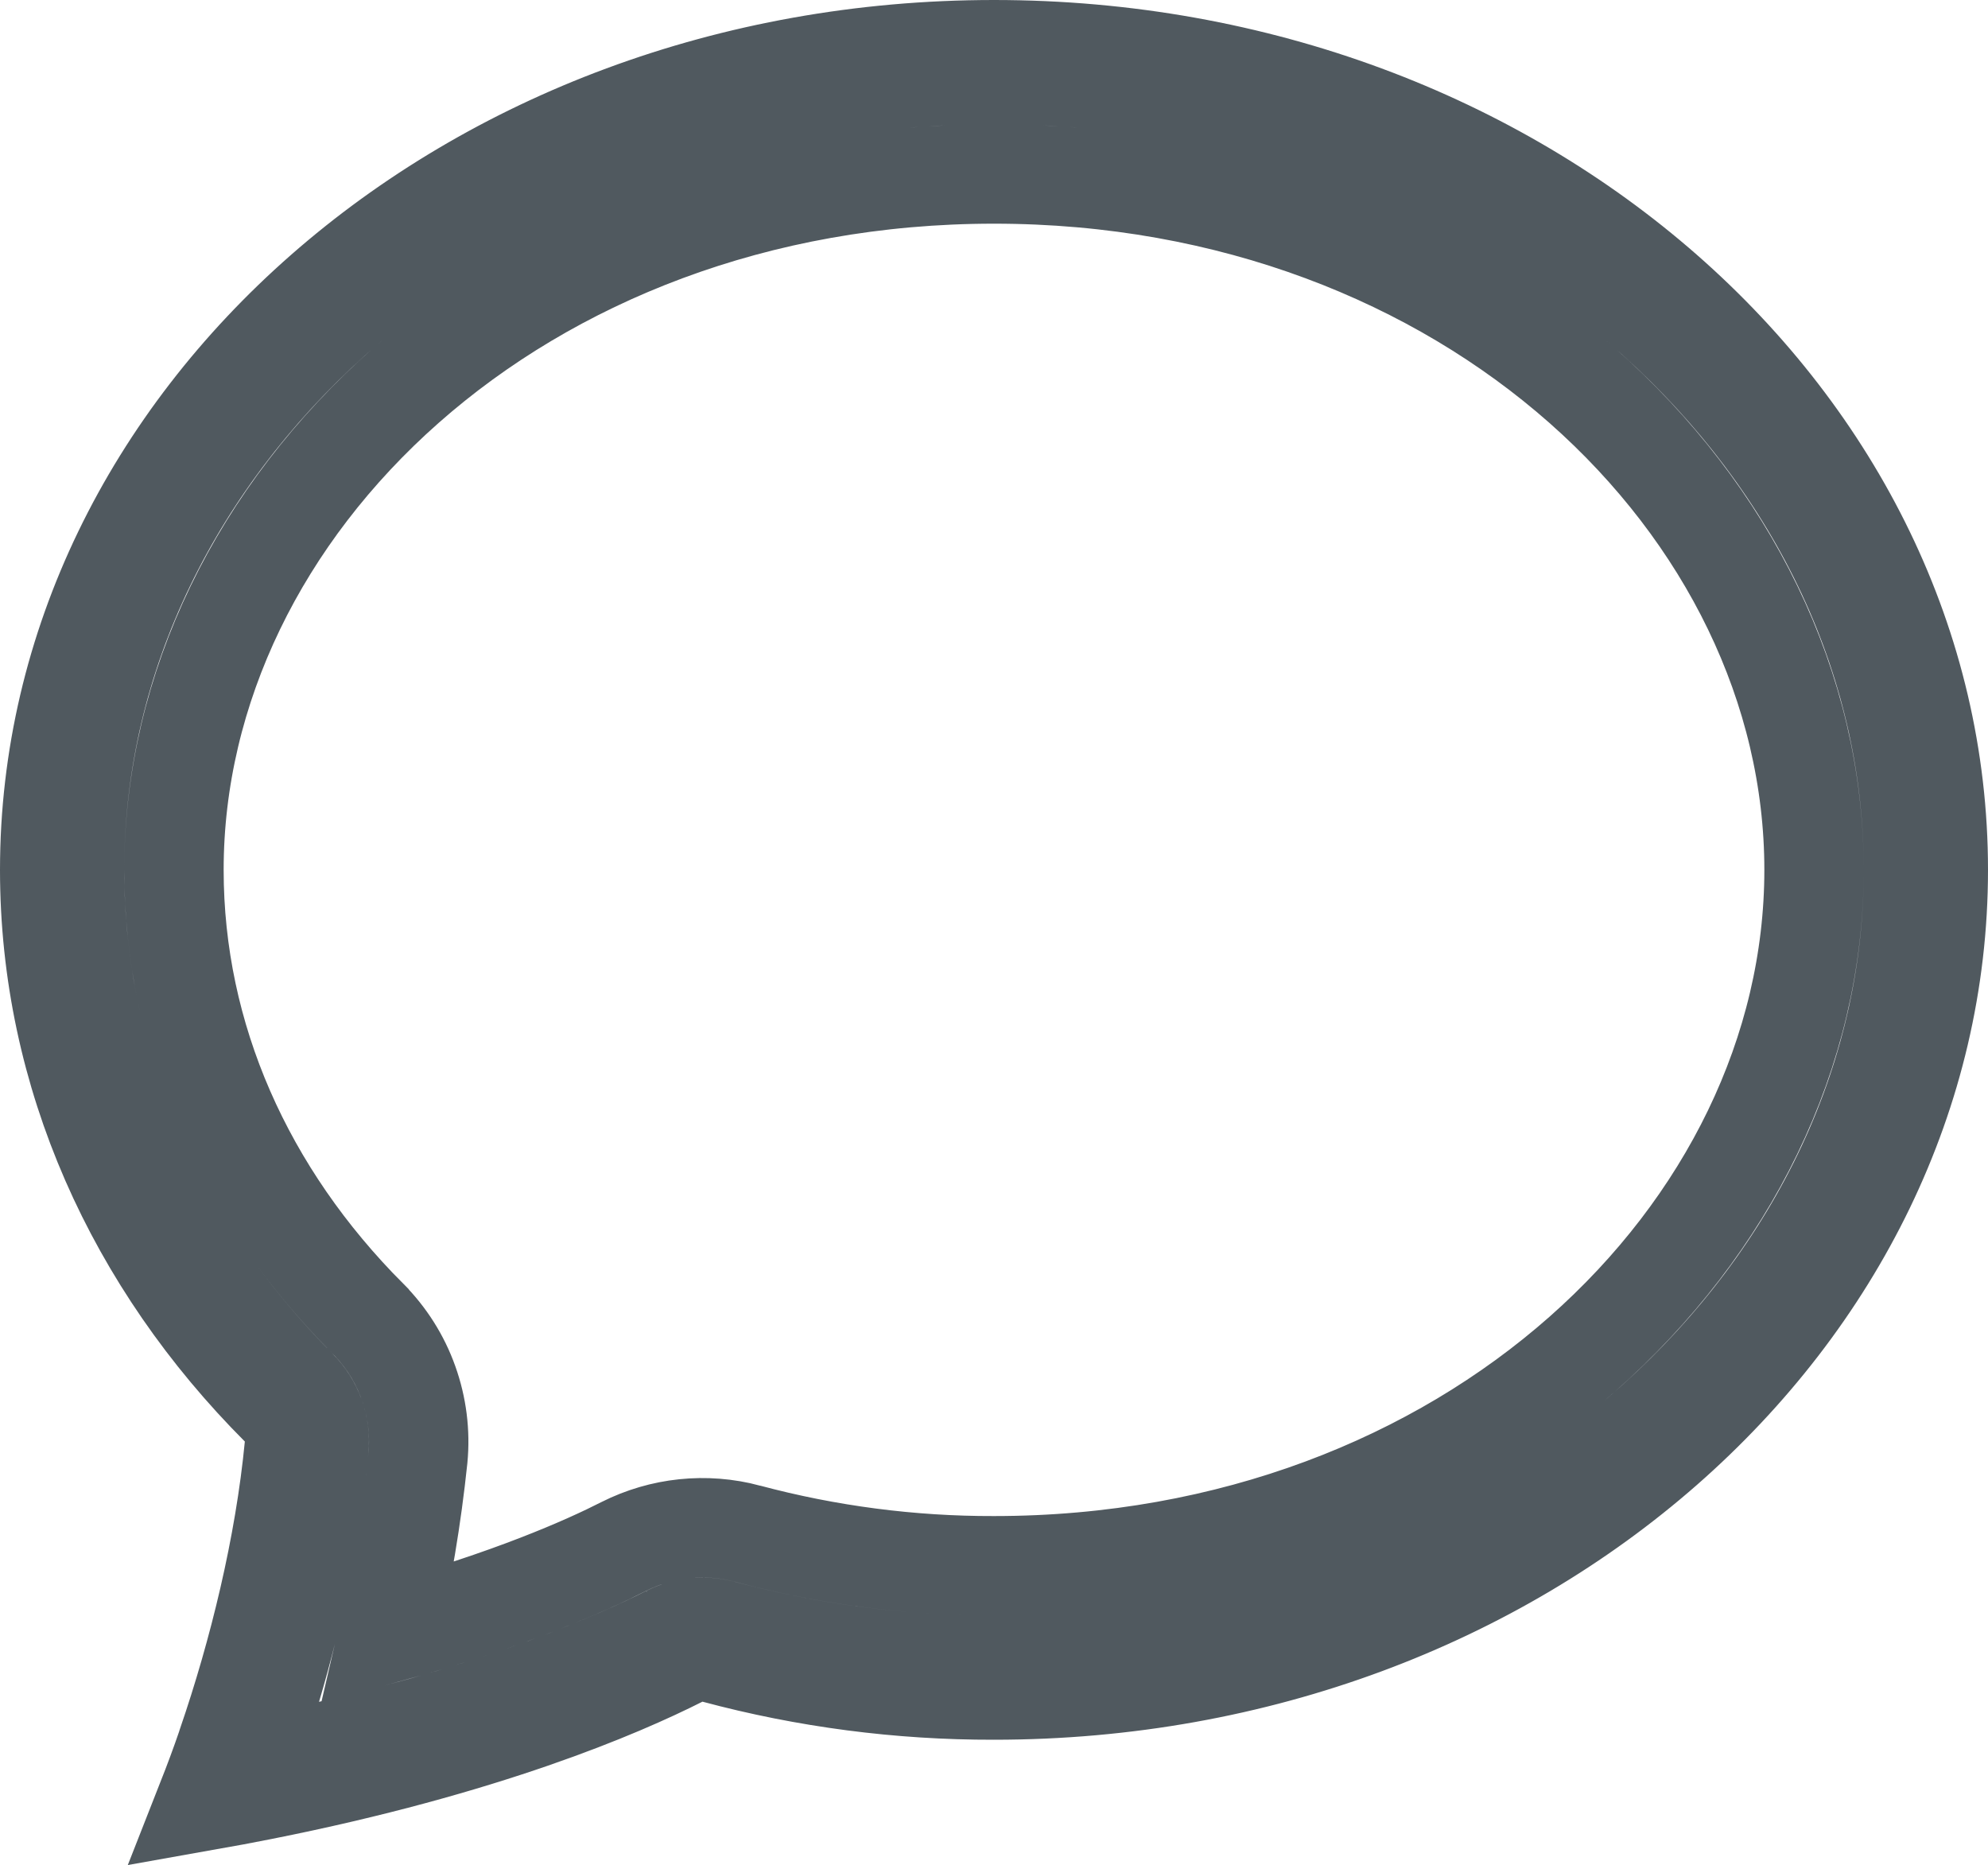 <?xml version="1.0" encoding="UTF-8" standalone="no"?>
<svg
   width="20"
   height="18.76"
   viewBox="0 0 20 18.76"
   fill="none"
   version="1.1"
   id="svg10"
   xmlns="http://www.w3.org/2000/svg"
   xmlns:svg="http://www.w3.org/2000/svg">
  <path
     d="m 10.001,16.75 c 5.209,-3e-4 9.249,-3.675 9.249,-8 0,-4.325 -4.041,-8 -9.25,-8 -5.209,0 -9.25,3.676 -9.25,8 0,1.981 0.834,3.807 2.243,5.221 0.078,0.078 0.137,0.172 0.175,0.276 0.037,0.103 0.051,0.213 0.041,0.323 -0.085,0.815 -0.245,1.621 -0.479,2.407 L 2.484,17.8 3.321,17.606 C 5.105,17.193 6.208,16.712 6.727,16.449 l -0.221,-0.436 0.221,0.436 c 0.165,-0.083 0.354,-0.103 0.532,-0.056 0.894,0.239 1.815,0.359 2.741,0.357 z m 0,0 c -10e-5,0 -3e-4,0 -5e-4,0 v -0.5 l 0.001,0.5 c -3e-4,0 -5e-4,0 -8e-4,0 z m -6.299,-3.485 -1e-4,-2e-4 C 2.458,12.018 1.75,10.439 1.75,8.75 c 0,-3.656 3.469,-7 8.25,-7 4.781,0 8.25,3.343 8.25,7 0,3.657 -3.469,7 -8.25,7 H 9.999 C 9.161,15.752 8.327,15.643 7.518,15.427 l -2e-4,-10e-5 C 7.102,15.316 6.66,15.362 6.275,15.556 5.904,15.745 5.134,16.089 3.909,16.426 4.044,15.848 4.142,15.261 4.204,14.671 v 0 l 4e-4,-0.004 C 4.229,14.41 4.196,14.152 4.109,13.909 4.023,13.667 3.883,13.447 3.702,13.265 Z m -1.425,4.309 0.003,-0.009 0.003,-0.01 8e-4,-0.003 c 0.318,-0.926 0.58,-1.996 0.677,-3.004 L 2.983,14.313 2.817,14.147 C 1.366,12.693 0.5,10.804 0.5,8.75 0.5,4.254 4.689,0.5 10,0.5 c 5.311,0 9.5,3.754 9.5,8.25 C 19.5,13.246 15.311,17 10,17 H 9.999 C 9.052,17.002 8.11,16.879 7.196,16.634 L 7.011,16.585 6.841,16.671 c -0.61,0.308 -1.965,0.892 -4.207,1.337 -0.185,0.037 -0.37,0.071 -0.556,0.104 0.07,-0.178 0.137,-0.357 0.199,-0.538 z"
     stroke="#50595f"
     id="path1" />
  <defs
     id="defs10" />
</svg>
